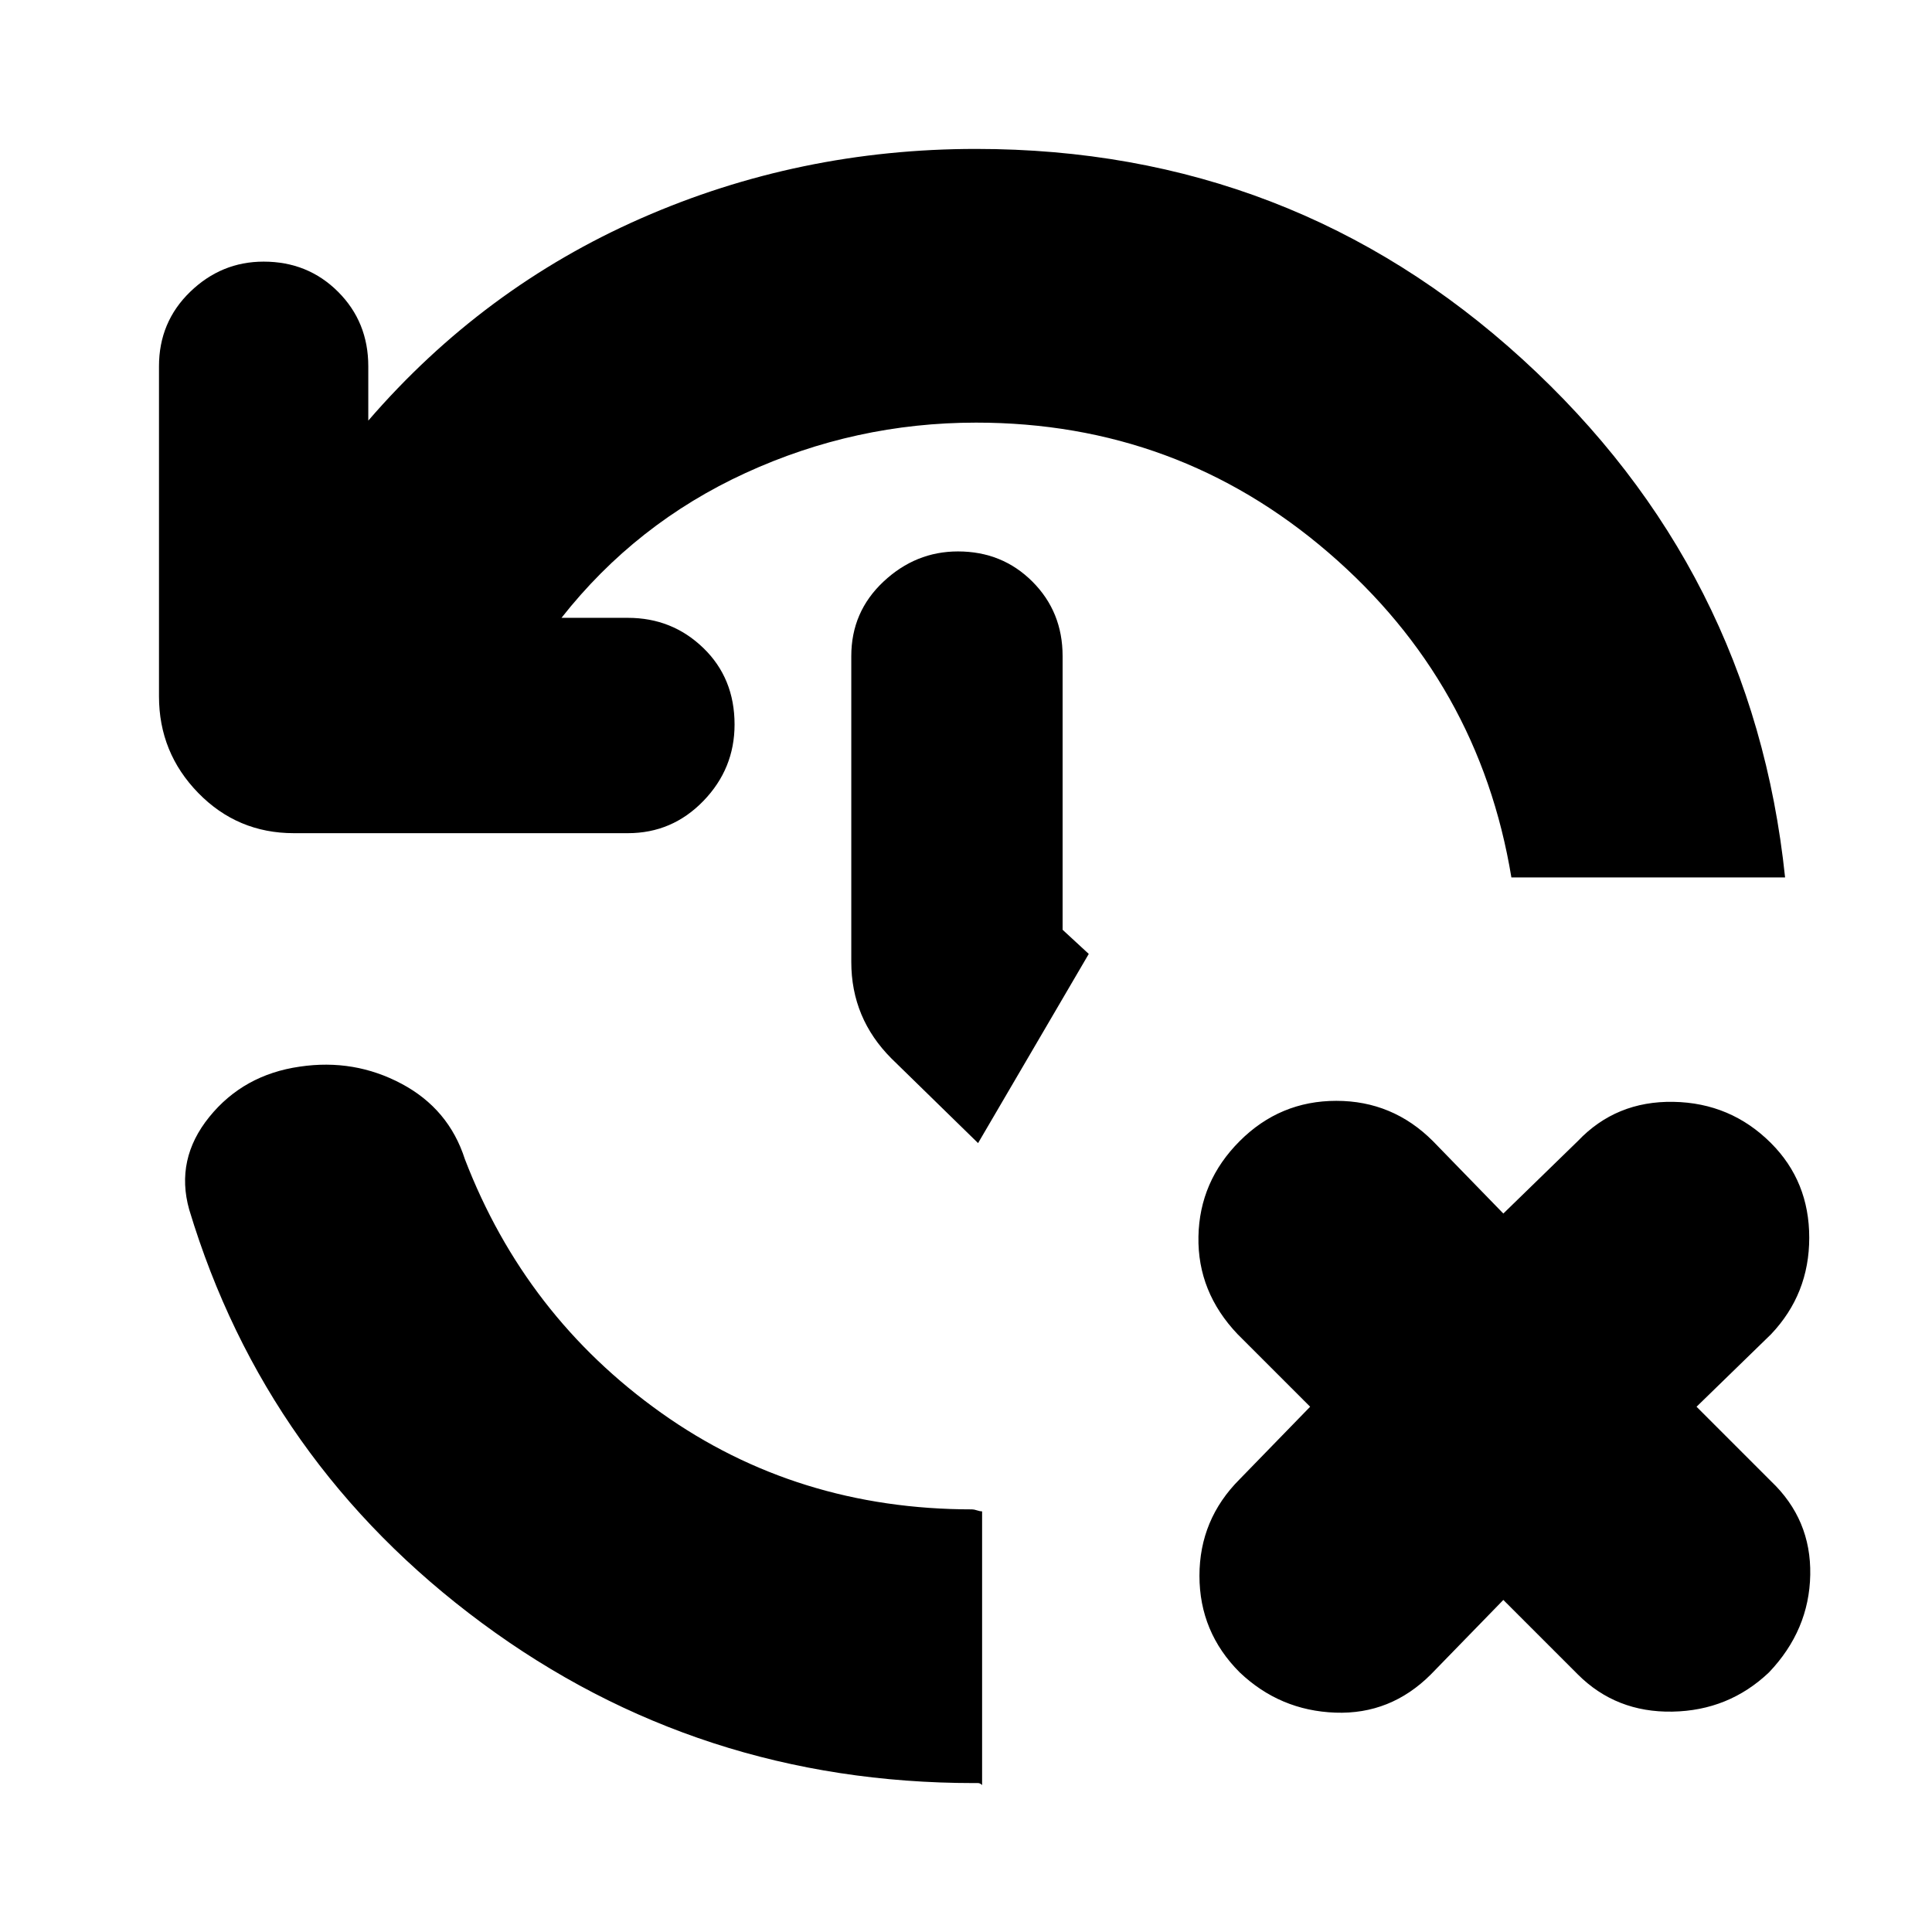 <svg xmlns="http://www.w3.org/2000/svg" height="24" viewBox="0 -960 960 960" width="24"><path d="M484-74q-137 0-244.5-79.5T94-359q-7-25 10-46t45-25q27-4 50.5 8.5T231-384q30 78 97.5 126T483-210q1 0 2.5.5t2.5.5v136q-1-1-2-1h-2Zm263-91-36 37q-20 20-47.5 19T616-129q-20-20-20-48t20-48l35-36-36-36q-20-21-19.5-48.5T616-393q20-20 48-20t48 20l35 36 37-36q19-20 47.5-19.5T880-392q19 19 19 47t-19 48l-37 36 37 37q20 19 19.5 46.5T879-129q-20 19-48 19.5T784-128l-37-37ZM485-750q-60 0-114.5 25T279-653h33q22 0 37.5 15t15.5 38q0 22-15.5 38T312-546H146q-28 0-47.5-20T79-614v-164q0-22 15.5-37t36.5-15q22 0 37 15t15 37v27q57-66 135.5-100.5T485-886q157 0 271.5 104.5T887-524H751q-16-97-91-161.5T485-750Zm1 358-43-42q-10-10-15-22t-5-26v-152q0-22 16-37t37-15q22 0 37 15t15 37v136l13 12-55 94Z"/></svg>